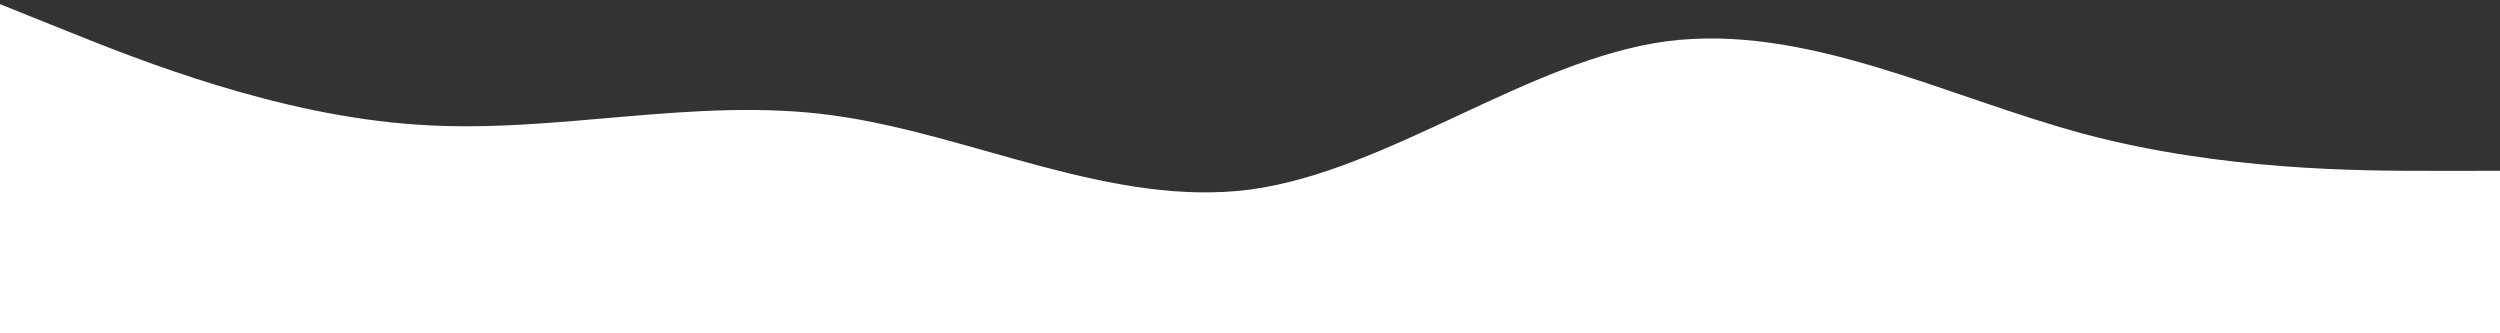 <?xml version="1.0" encoding="utf-8"?>
<!-- Generator: Adobe Illustrator 24.3.0, SVG Export Plug-In . SVG Version: 6.00 Build 0)  -->
<svg version="1.1" id="Layer_1" xmlns="http://www.w3.org/2000/svg" xmlns:xlink="http://www.w3.org/1999/xlink" x="0px" y="0px"
	 viewBox="0 0 600 80" style="enable-background:new 0 0 600 80;" xml:space="preserve">
<rect x="0" y="0" width="600" height="80" fill="#333333" stroke="none"/>
<style type="text/css">
	.st0{fill:#FFFFFF;}
</style>
<path class="st0" d="M0,1l16.7,6.7c16.7,6.7,50,20,83.3,22.2c33.3,2.4,66.7-6.8,100-2.2s66.7,22.1,100,17.8
	c33.3-4.5,66.7-31.1,100-35.6c33.3-4.3,66.7,13.2,100,22.2c33.3,8.9,66.7,8.9,83.3,8.9H600v40h-16.7c-16.7,0-50,0-83.3,0
	s-66.7,0-100,0s-66.7,0-100,0s-66.7,0-100,0s-66.7,0-100,0s-66.7,0-83.3,0H0V1z"/>
</svg>
